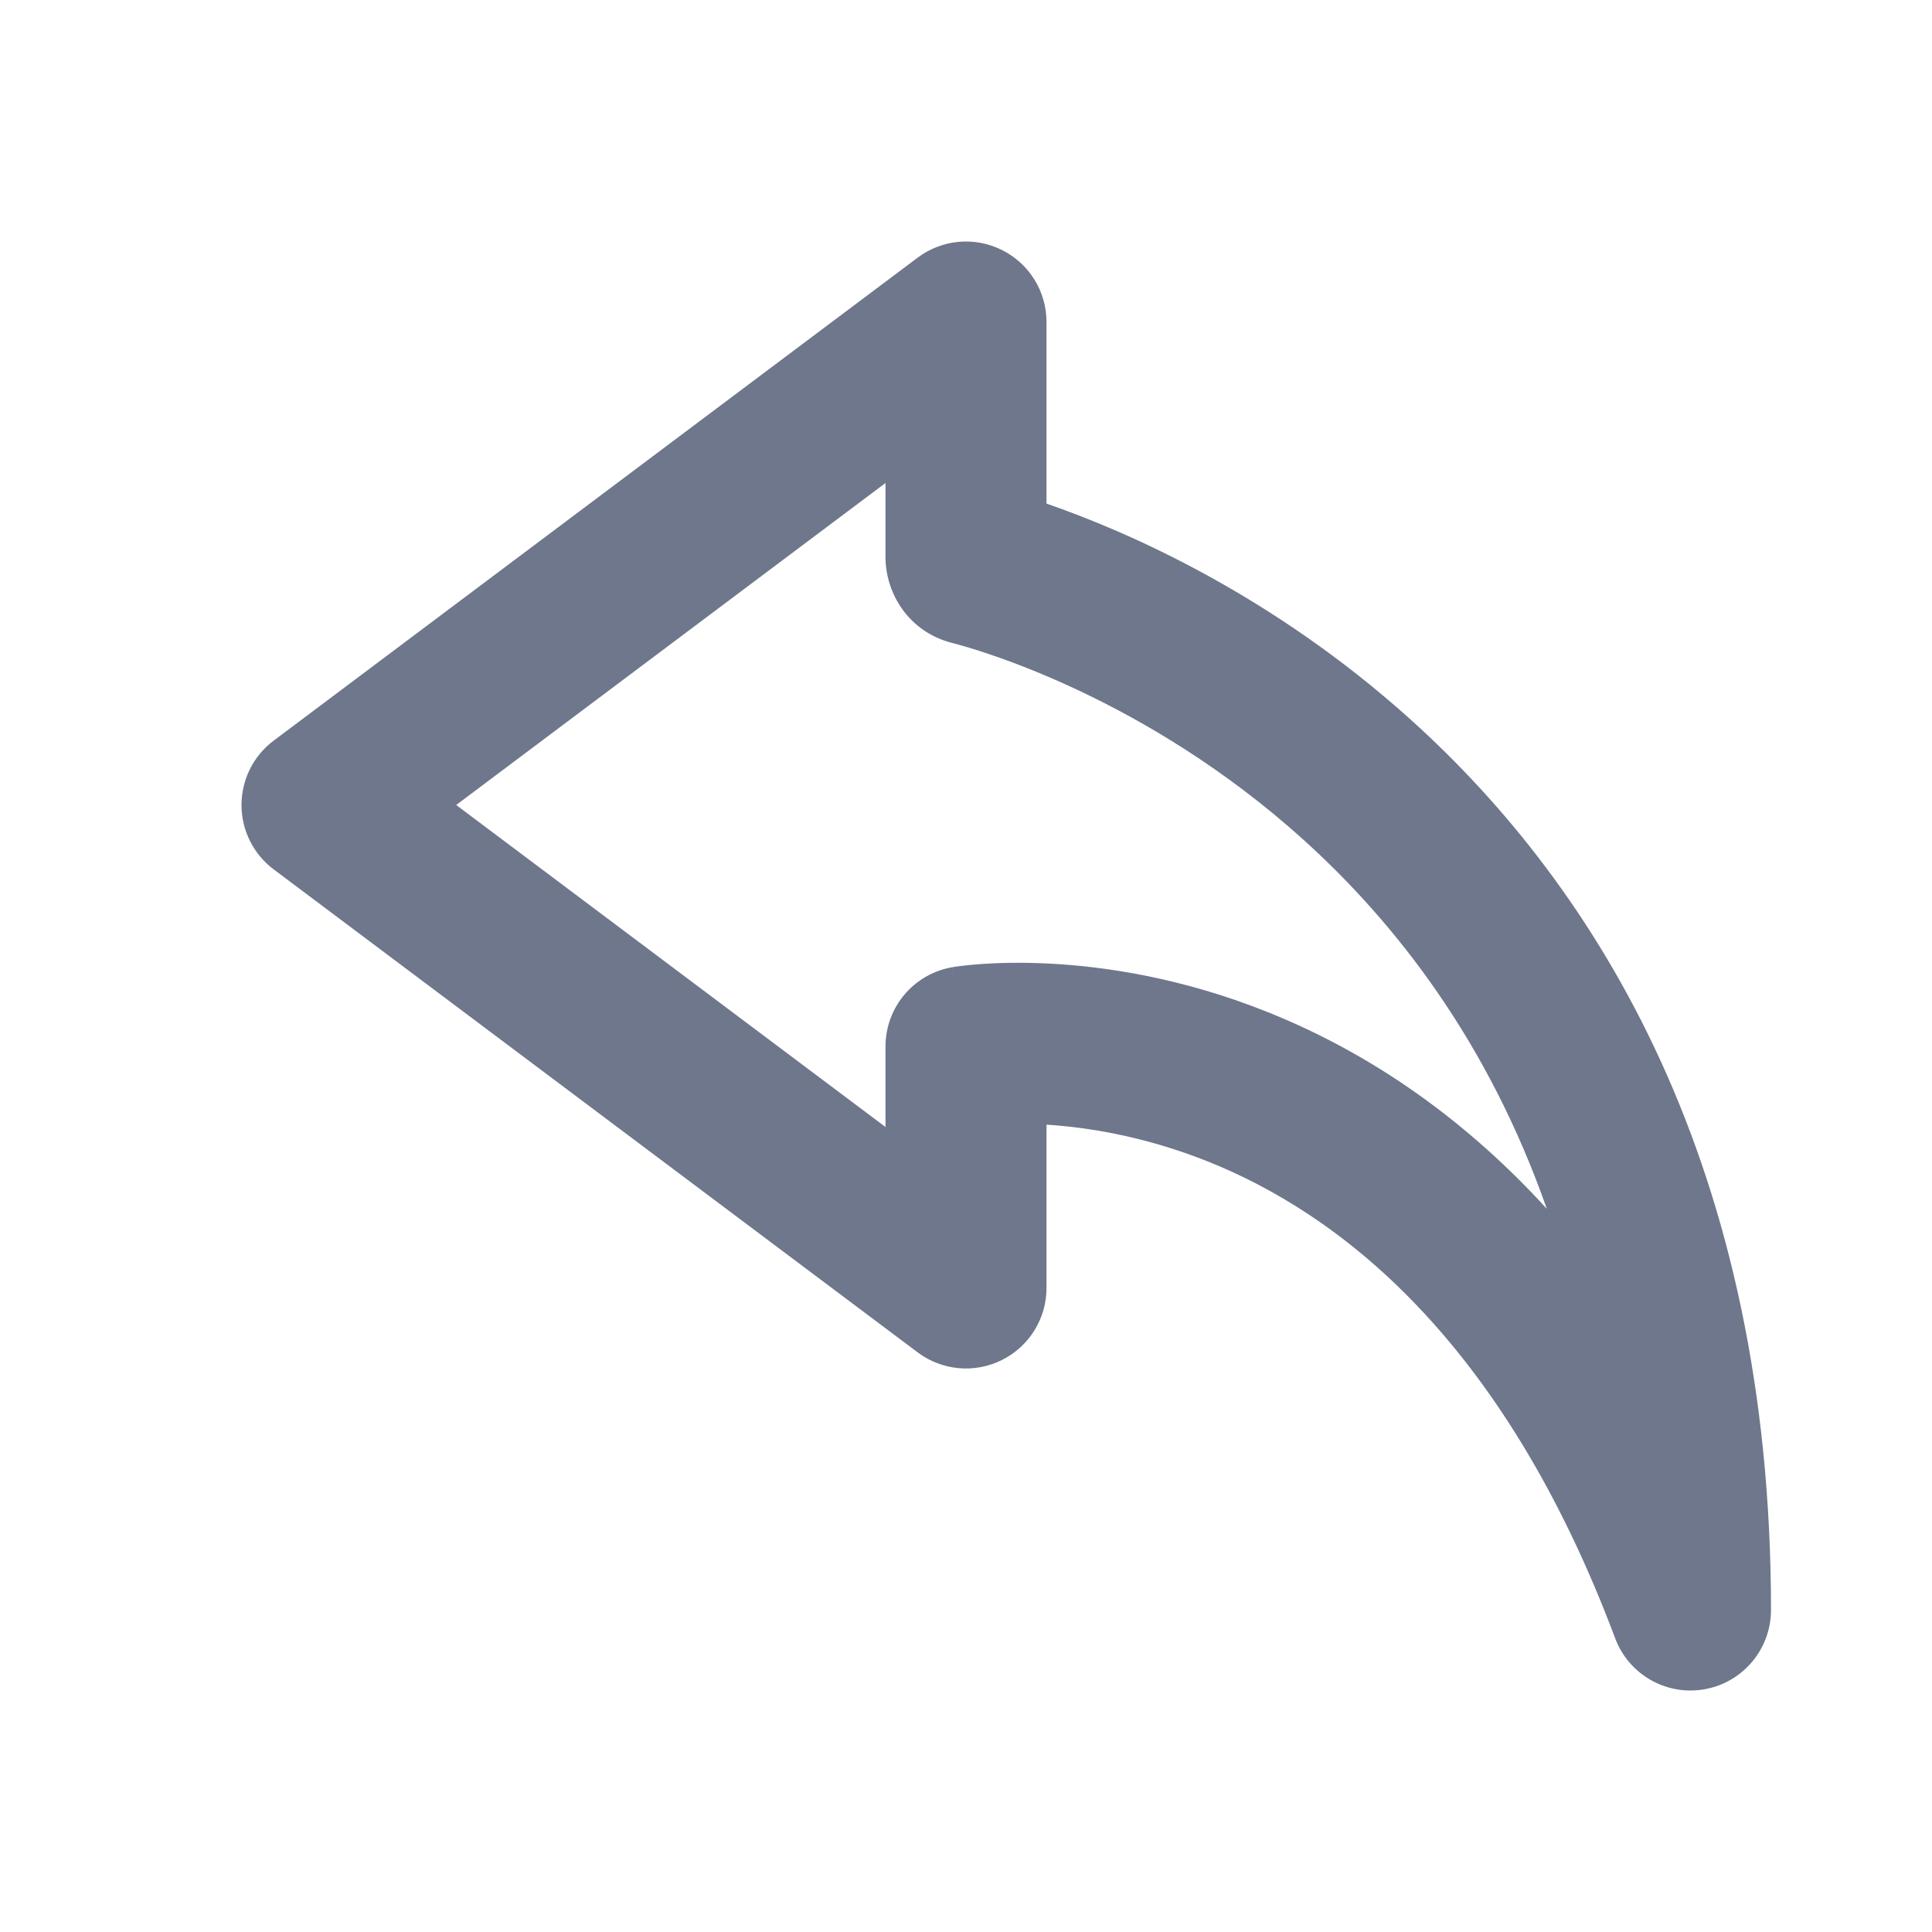 <svg width="24" height="24" viewBox="0 0 24 24" fill="none" xmlns="http://www.w3.org/2000/svg">
<path fill-rule="evenodd" clip-rule="evenodd" d="M12.447 3.106C12.786 3.275 13 3.621 13 4V6.256C13.993 6.599 15.792 7.378 17.526 8.941C19.851 11.037 22 14.494 22 20C22 20.483 21.654 20.898 21.178 20.984C20.703 21.07 20.233 20.804 20.064 20.351C18.656 16.597 16.601 15.067 15.004 14.428C14.221 14.116 13.517 14.004 13 13.971L13 16C13 16.379 12.786 16.725 12.447 16.894C12.108 17.064 11.703 17.027 11.4 16.8L3.4 10.8C3.148 10.611 3 10.315 3 10C3 9.685 3.148 9.389 3.4 9.2L11.4 3.2C11.703 2.973 12.108 2.936 12.447 3.106ZM12 13C11.836 12.014 11.836 12.014 11.837 12.013L11.838 12.013L11.842 12.013L11.851 12.011L11.875 12.008C11.894 12.005 11.918 12.002 11.949 11.998C12.009 11.991 12.092 11.982 12.195 11.975C12.4 11.961 12.687 11.952 13.036 11.97C13.733 12.006 14.688 12.148 15.746 12.572C16.877 13.024 18.089 13.782 19.215 15.016C18.487 12.942 17.343 11.47 16.187 10.427C14.229 8.662 12.171 8.075 11.825 7.986C11.288 7.849 11 7.371 11 6.92V6L5.667 10L11 14V13C11 12.511 11.353 12.094 11.836 12.014L12 13Z" fill="#6E778C"/>
</svg>
